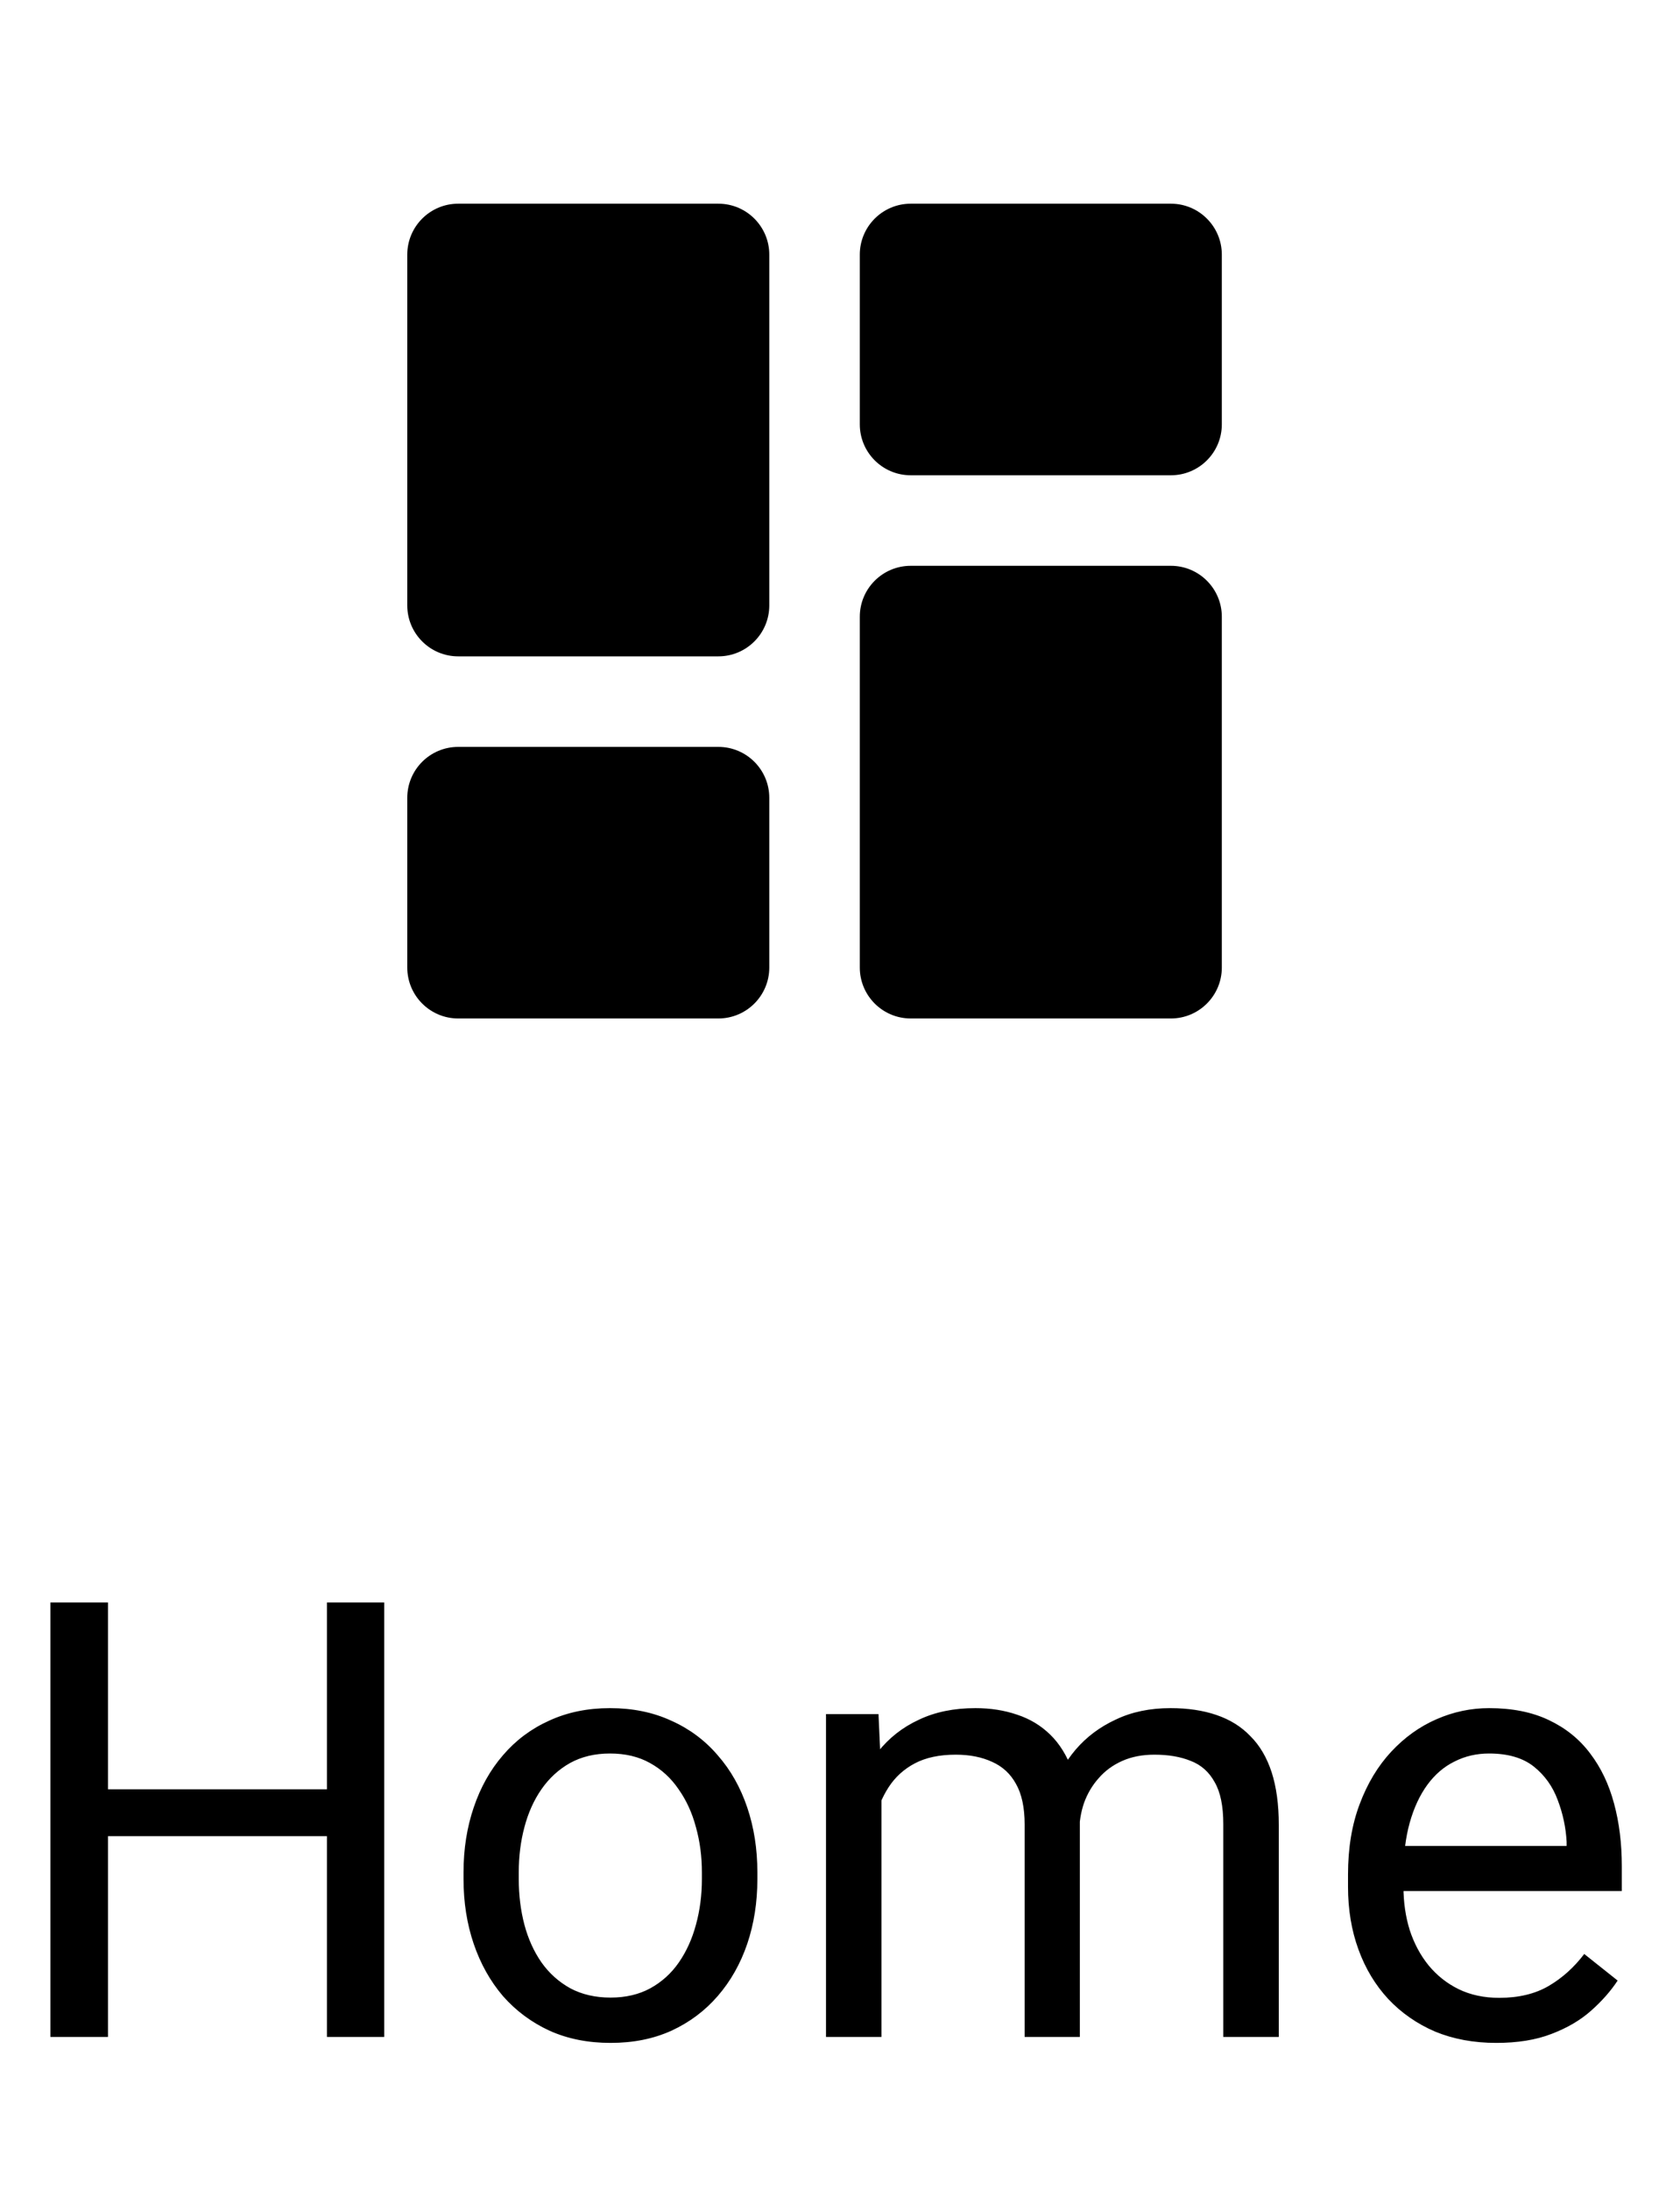 <svg width="33" height="43" viewBox="0 0 33 43" fill="none" xmlns="http://www.w3.org/2000/svg">
<path d="M17.889 20C17.337 20 16.889 19.552 16.889 19V12.111C16.889 11.559 17.337 11.111 17.889 11.111H23C23.552 11.111 24 11.559 24 12.111V19C24 19.552 23.552 20 23 20H17.889ZM9 12.889C8.448 12.889 8 12.441 8 11.889V5C8 4.448 8.448 4 9 4H14.111C14.663 4 15.111 4.448 15.111 5V11.889C15.111 12.441 14.663 12.889 14.111 12.889H9ZM9 20C8.448 20 8 19.552 8 19V15.667C8 15.114 8.448 14.667 9 14.667H14.111C14.663 14.667 15.111 15.114 15.111 15.667V19C15.111 19.552 14.663 20 14.111 20H9ZM16.889 5C16.889 4.448 17.337 4 17.889 4H23C23.552 4 24 4.448 24 5V8.333C24 8.886 23.552 9.333 23 9.333H17.889C17.337 9.333 16.889 8.886 16.889 8.333V5Z" fill="#000"/>
<path d="M6.562 35.137V36.057H1.945V35.137H6.562ZM2.121 31.469V40H0.99V31.469H2.121ZM7.547 31.469V40H6.422V31.469H7.547ZM9.105 36.9V36.766C9.105 36.309 9.172 35.885 9.305 35.494C9.438 35.1 9.629 34.758 9.879 34.469C10.129 34.176 10.432 33.949 10.787 33.789C11.143 33.625 11.541 33.543 11.982 33.543C12.428 33.543 12.828 33.625 13.184 33.789C13.543 33.949 13.848 34.176 14.098 34.469C14.352 34.758 14.545 35.1 14.678 35.494C14.81 35.885 14.877 36.309 14.877 36.766V36.9C14.877 37.357 14.81 37.781 14.678 38.172C14.545 38.562 14.352 38.904 14.098 39.197C13.848 39.486 13.545 39.713 13.19 39.877C12.838 40.037 12.44 40.117 11.994 40.117C11.549 40.117 11.148 40.037 10.793 39.877C10.438 39.713 10.133 39.486 9.879 39.197C9.629 38.904 9.438 38.562 9.305 38.172C9.172 37.781 9.105 37.357 9.105 36.9ZM10.19 36.766V36.9C10.19 37.217 10.227 37.516 10.301 37.797C10.375 38.074 10.486 38.32 10.635 38.535C10.787 38.75 10.977 38.92 11.203 39.045C11.43 39.166 11.693 39.227 11.994 39.227C12.291 39.227 12.551 39.166 12.773 39.045C13 38.92 13.188 38.75 13.336 38.535C13.484 38.32 13.596 38.074 13.67 37.797C13.748 37.516 13.787 37.217 13.787 36.9V36.766C13.787 36.453 13.748 36.158 13.67 35.881C13.596 35.6 13.482 35.352 13.33 35.137C13.182 34.918 12.994 34.746 12.768 34.621C12.545 34.496 12.283 34.434 11.982 34.434C11.685 34.434 11.424 34.496 11.197 34.621C10.975 34.746 10.787 34.918 10.635 35.137C10.486 35.352 10.375 35.6 10.301 35.881C10.227 36.158 10.19 36.453 10.19 36.766ZM17.314 34.92V40H16.225V33.66H17.256L17.314 34.92ZM17.092 36.59L16.588 36.572C16.592 36.139 16.648 35.738 16.758 35.371C16.867 35 17.029 34.678 17.244 34.404C17.459 34.131 17.727 33.92 18.047 33.772C18.367 33.619 18.738 33.543 19.16 33.543C19.457 33.543 19.73 33.586 19.98 33.672C20.23 33.754 20.447 33.885 20.631 34.065C20.814 34.244 20.957 34.475 21.059 34.756C21.16 35.037 21.211 35.377 21.211 35.775V40H20.127V35.828C20.127 35.496 20.07 35.23 19.957 35.031C19.848 34.832 19.691 34.688 19.488 34.598C19.285 34.504 19.047 34.457 18.773 34.457C18.453 34.457 18.186 34.514 17.971 34.627C17.756 34.74 17.584 34.897 17.455 35.096C17.326 35.295 17.232 35.523 17.174 35.781C17.119 36.035 17.092 36.305 17.092 36.59ZM21.199 35.992L20.473 36.215C20.477 35.867 20.533 35.533 20.643 35.213C20.756 34.893 20.918 34.607 21.129 34.357C21.344 34.107 21.607 33.91 21.92 33.766C22.232 33.617 22.59 33.543 22.992 33.543C23.332 33.543 23.633 33.588 23.895 33.678C24.16 33.768 24.383 33.906 24.562 34.094C24.746 34.277 24.885 34.514 24.979 34.803C25.072 35.092 25.119 35.435 25.119 35.834V40H24.029V35.822C24.029 35.467 23.973 35.191 23.859 34.996C23.75 34.797 23.594 34.658 23.391 34.58C23.191 34.498 22.953 34.457 22.676 34.457C22.438 34.457 22.227 34.498 22.043 34.58C21.859 34.662 21.705 34.775 21.58 34.92C21.455 35.06 21.359 35.223 21.293 35.406C21.23 35.59 21.199 35.785 21.199 35.992ZM29.391 40.117C28.949 40.117 28.549 40.043 28.189 39.895C27.834 39.742 27.527 39.529 27.27 39.256C27.016 38.982 26.82 38.658 26.684 38.283C26.547 37.908 26.479 37.498 26.479 37.053V36.807C26.479 36.291 26.555 35.832 26.707 35.43C26.859 35.023 27.066 34.68 27.328 34.398C27.59 34.117 27.887 33.904 28.219 33.76C28.551 33.615 28.895 33.543 29.25 33.543C29.703 33.543 30.094 33.621 30.422 33.777C30.754 33.934 31.025 34.152 31.236 34.434C31.447 34.711 31.604 35.039 31.705 35.418C31.807 35.793 31.857 36.203 31.857 36.648V37.135H27.123V36.25H30.773V36.168C30.758 35.887 30.699 35.613 30.598 35.348C30.5 35.082 30.344 34.863 30.129 34.691C29.914 34.52 29.621 34.434 29.25 34.434C29.004 34.434 28.777 34.486 28.57 34.592C28.363 34.693 28.186 34.846 28.037 35.049C27.889 35.252 27.773 35.5 27.691 35.793C27.609 36.086 27.568 36.424 27.568 36.807V37.053C27.568 37.353 27.609 37.637 27.691 37.902C27.777 38.164 27.9 38.395 28.061 38.594C28.225 38.793 28.422 38.949 28.652 39.062C28.887 39.176 29.152 39.232 29.449 39.232C29.832 39.232 30.156 39.154 30.422 38.998C30.688 38.842 30.92 38.633 31.119 38.371L31.775 38.893C31.639 39.1 31.465 39.297 31.254 39.484C31.043 39.672 30.783 39.824 30.475 39.941C30.17 40.059 29.809 40.117 29.391 40.117Z" fill="#000"/>
</svg>
